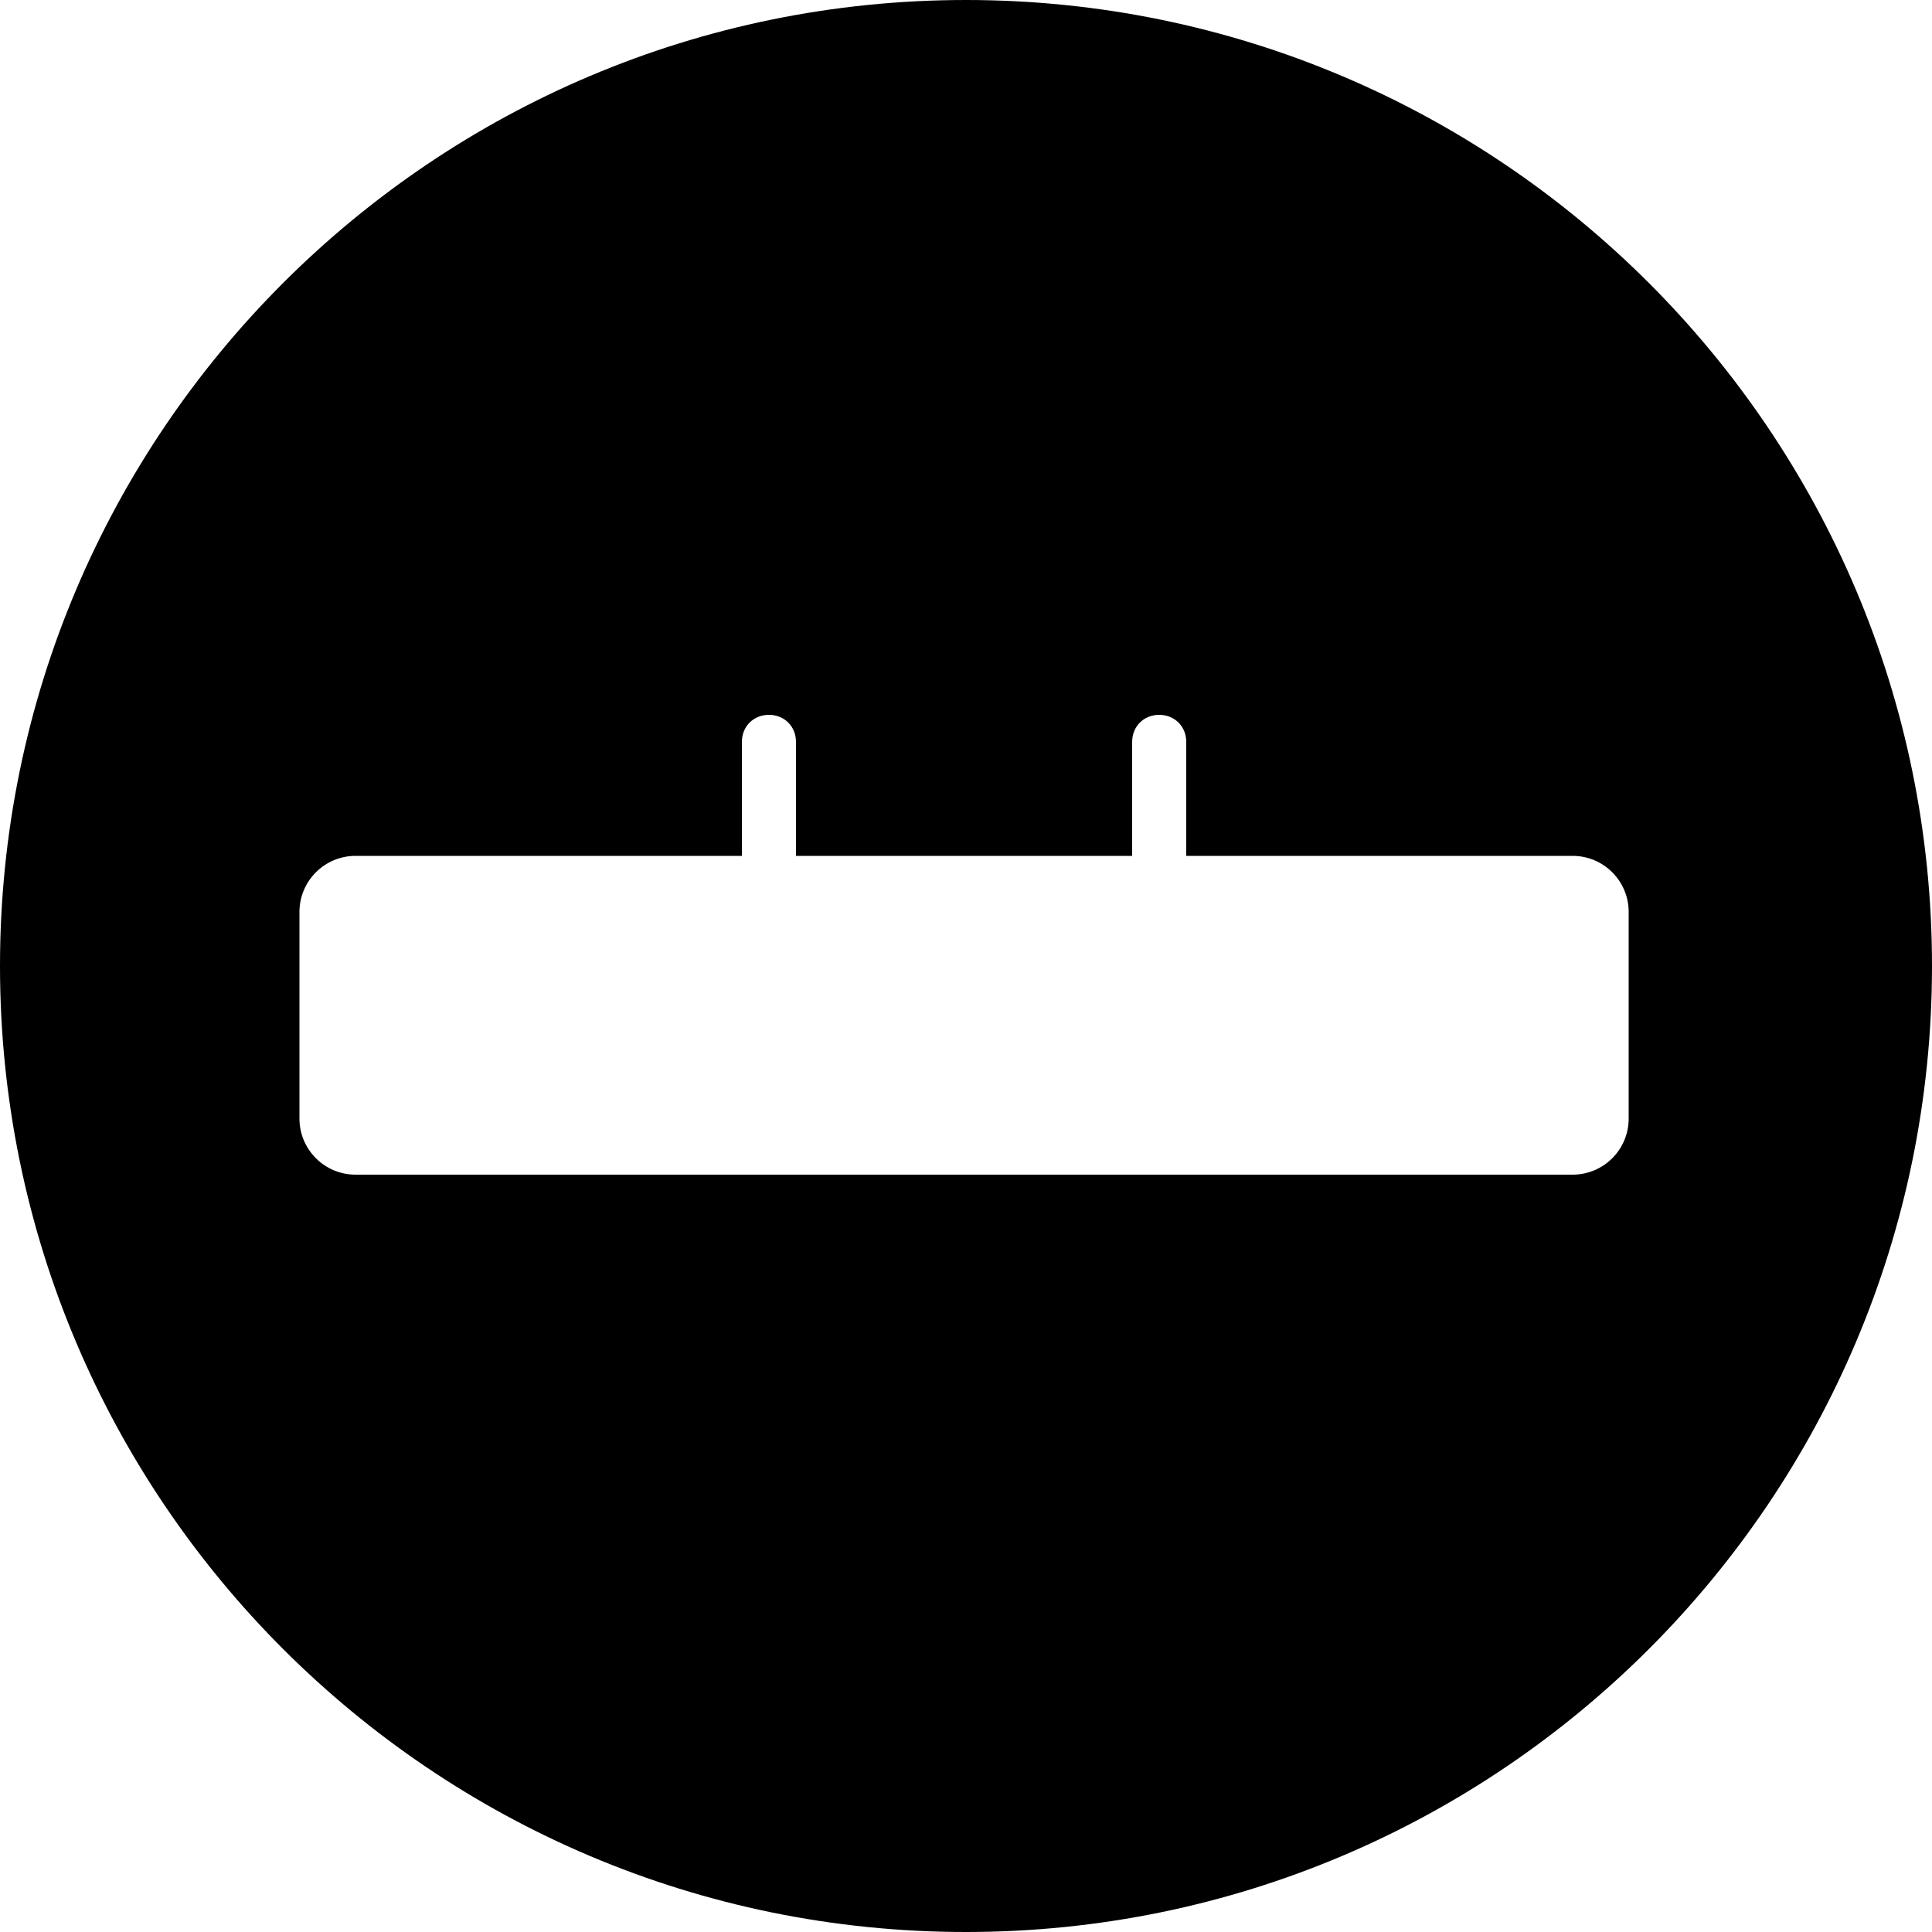 <svg xmlns="http://www.w3.org/2000/svg" xmlns:xlink="http://www.w3.org/1999/xlink" version="1.1" x="0px" y="0px" viewBox="0 0 100 100" style="enable-background:new 0 0 100 100;" xml:space="preserve"><path d="M50,0C22.4,0,0,22.4,0,50s22.4,50,50,50c27.6,0,50-22.4,50-50S77.6,0,50,0z M84.3,57.9c0,1.6-1.3,2.9-2.9,2.9h-63  c-1.6,0-2.9-1.3-2.9-2.9V47.2c0-1.6,1.3-2.9,2.9-2.9h20v-5.9c0-0.8,0.6-1.4,1.4-1.4c0.8,0,1.4,0.6,1.4,1.4v5.9h17.4v-5.9  c0-0.8,0.6-1.4,1.4-1.4c0.8,0,1.4,0.6,1.4,1.4v5.9h20c1.6,0,2.9,1.3,2.9,2.9V57.9z"></path></svg>